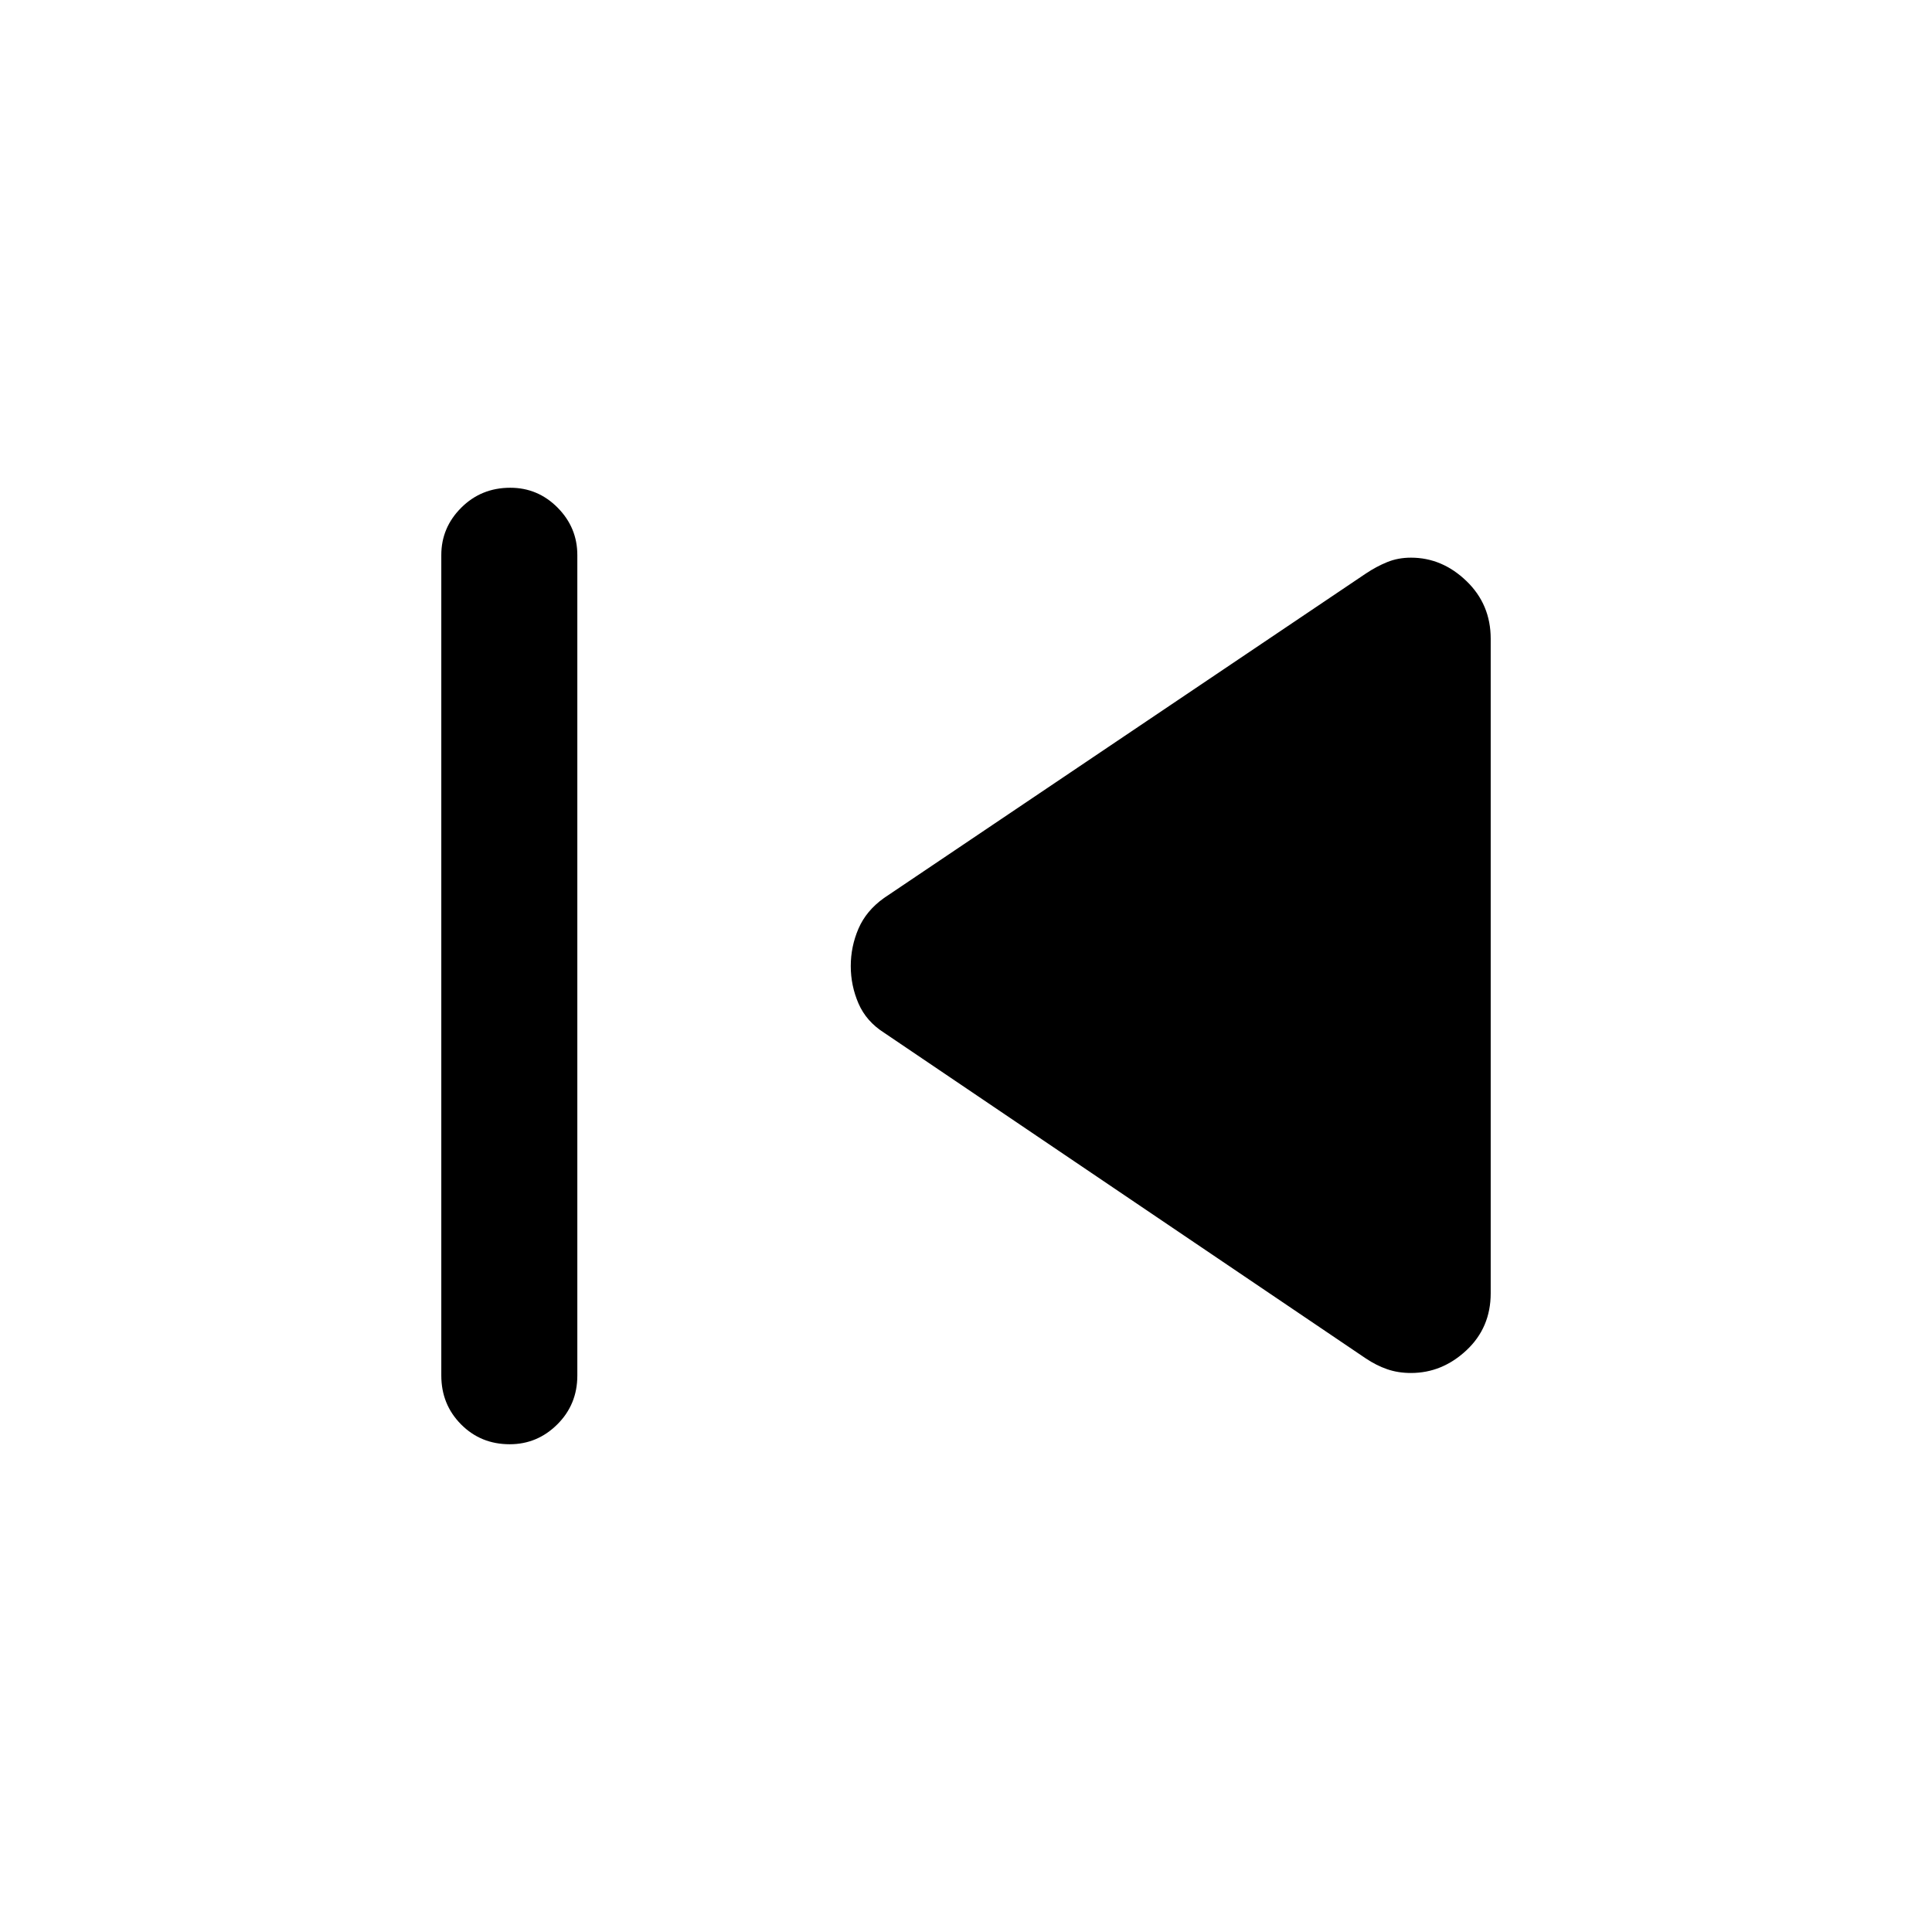 <svg xmlns="http://www.w3.org/2000/svg" height="40" viewBox="0 -960 960 960" width="40"><path d="M219.28-276.49v-407.69q0-13.68 9.93-23.57t24.34-9.89q13.73 0 23.53 9.89 9.79 9.89 9.79 23.57v407.69q0 14.35-9.93 24.24-9.93 9.89-23.66 9.89-14.41 0-24.2-9.89-9.8-9.89-9.8-24.24Zm459.31-8.56L439.26-446.87q-8.82-5.62-12.67-14.49-3.85-8.88-3.85-18.6t3.85-18.64q3.85-8.91 12.67-15.19l239.33-161.16q5.28-3.54 10.69-5.74 5.41-2.21 11.82-2.21 15.51 0 27.56 11.61 12.06 11.6 12.06 28.68v325.22q0 17.08-12.06 28.35-12.05 11.27-27.56 11.27-6.41 0-11.82-1.87t-10.69-5.41Z"/></svg>
